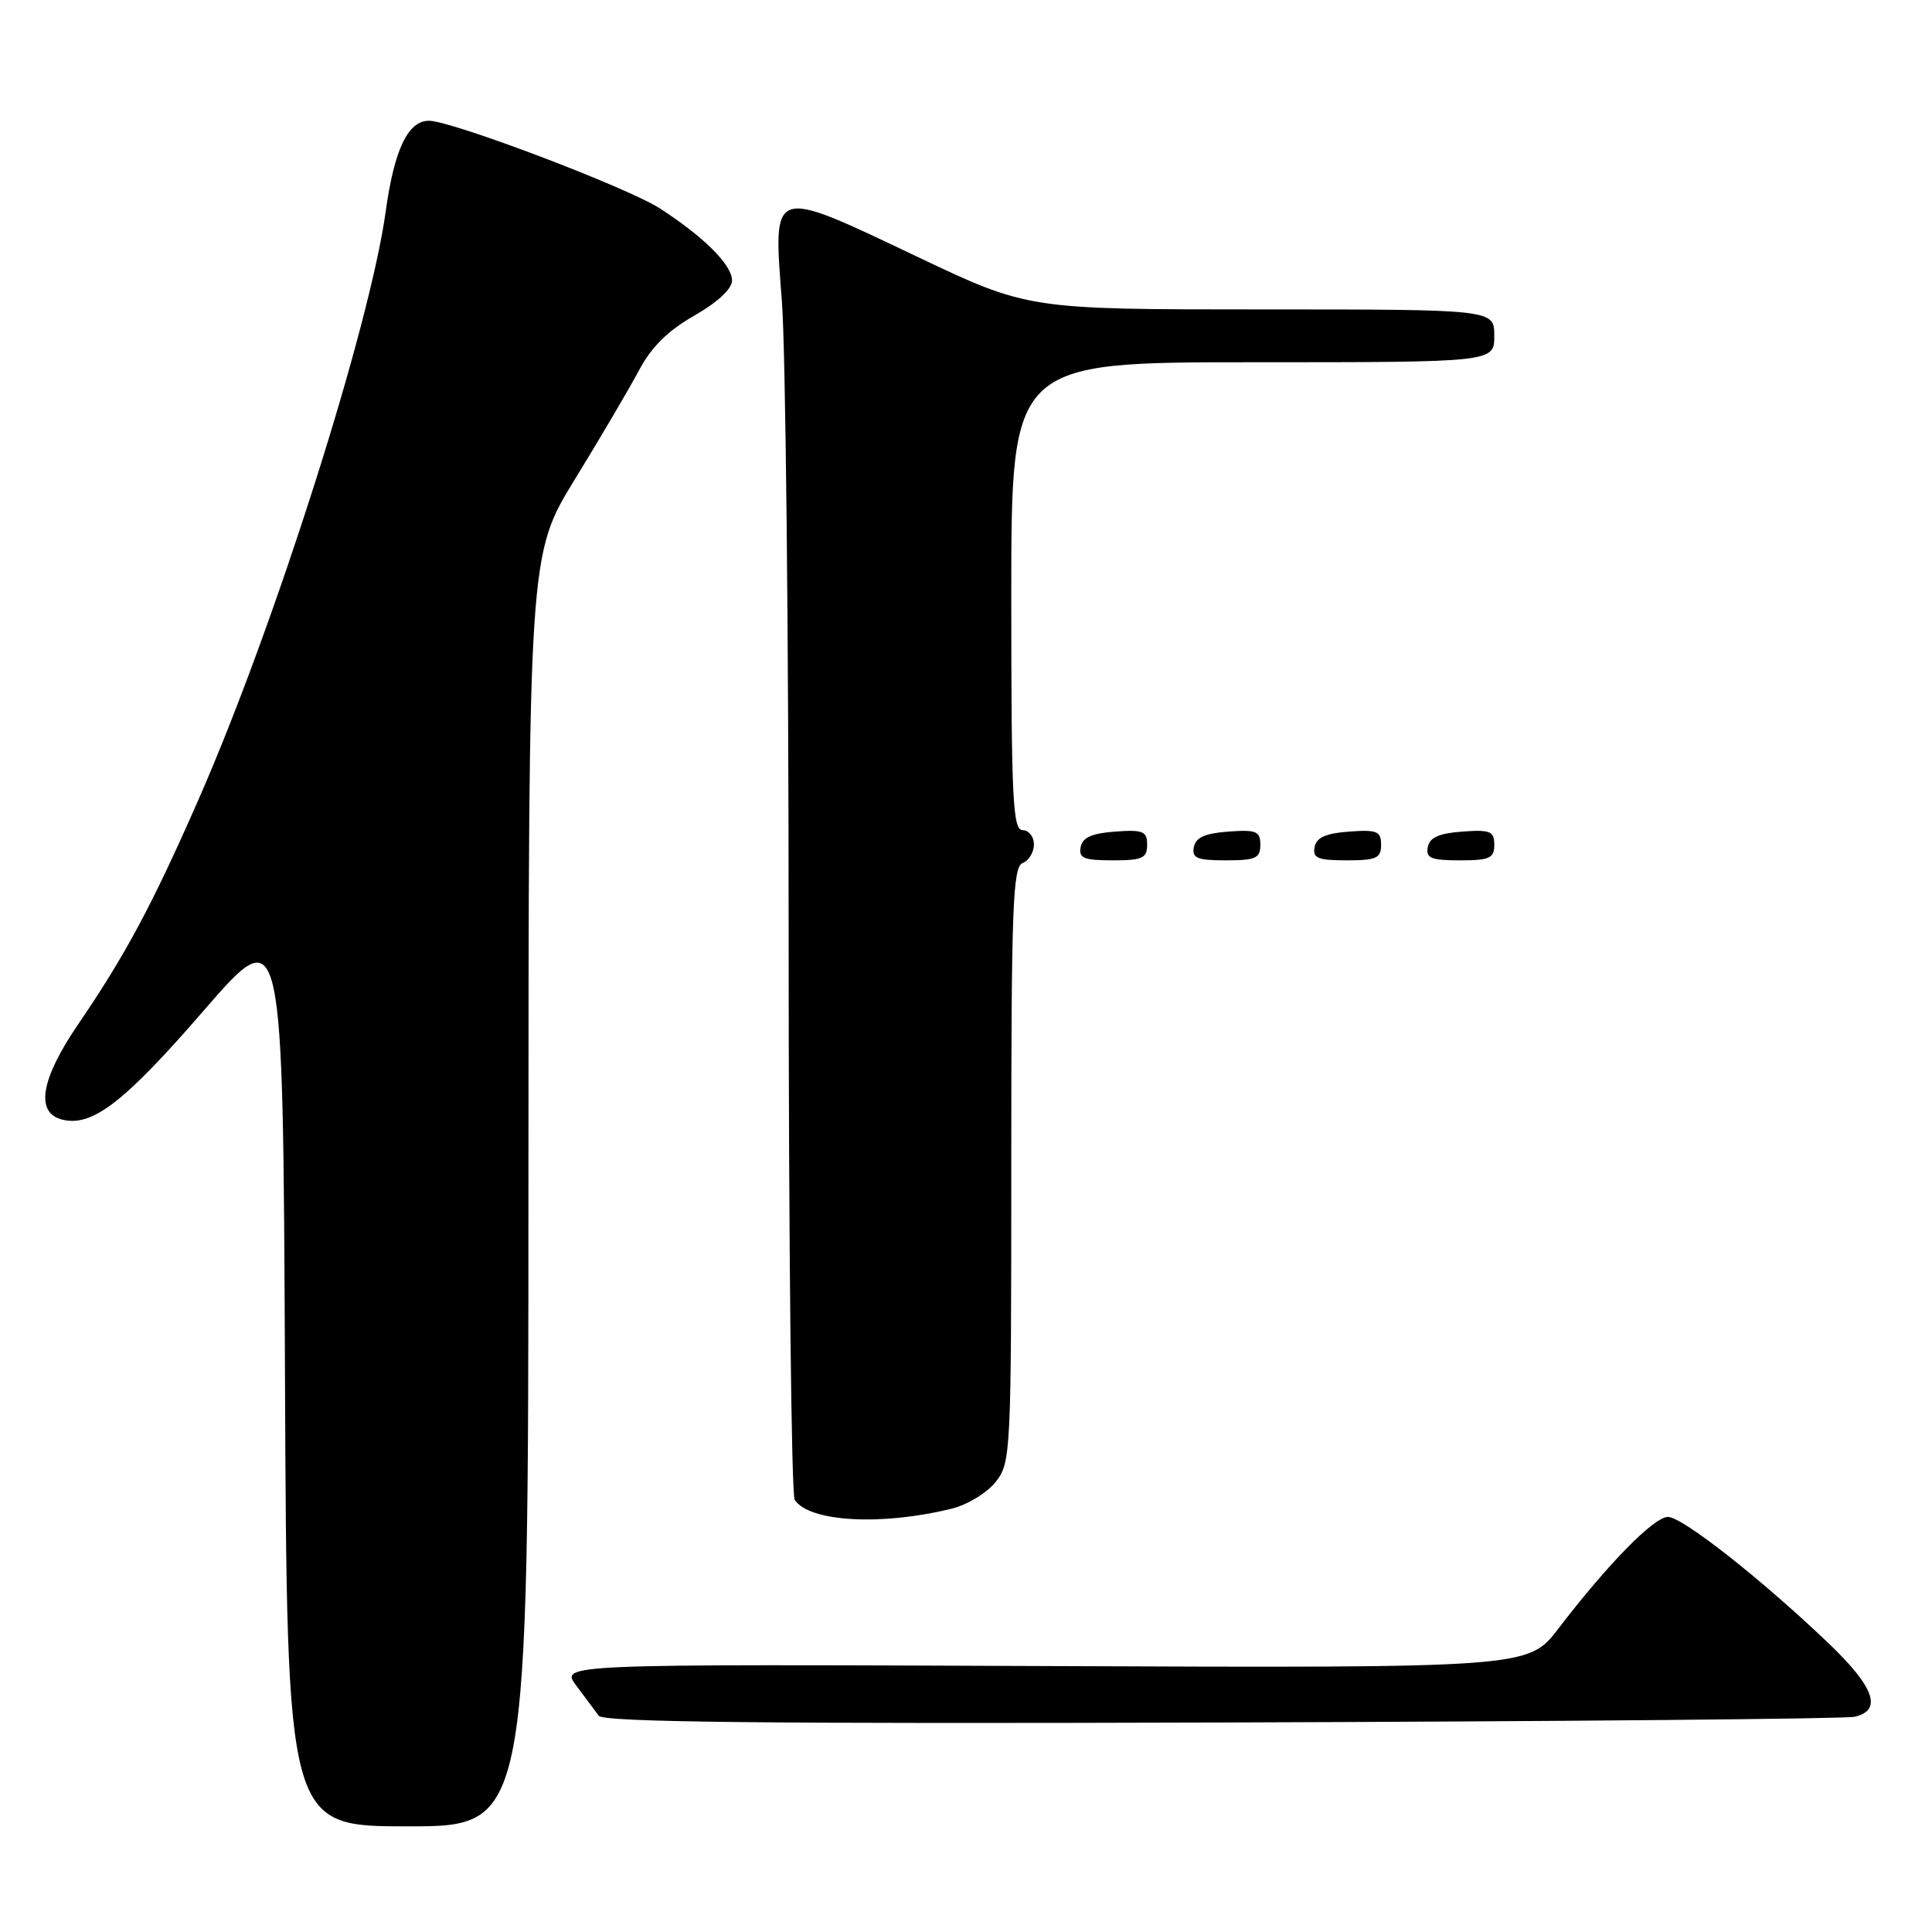 <?xml version="1.0" encoding="UTF-8" standalone="no"?>
<!DOCTYPE svg PUBLIC "-//W3C//DTD SVG 1.1//EN" "http://www.w3.org/Graphics/SVG/1.1/DTD/svg11.dtd" >
<svg xmlns="http://www.w3.org/2000/svg" xmlns:xlink="http://www.w3.org/1999/xlink" version="1.1" viewBox="0 0 256 256">
 <g >
 <path fill="currentColor"
d=" M 70.02 157.75 C 70.04 73.50 70.04 73.50 76.18 63.50 C 79.56 58.00 83.37 51.51 84.66 49.09 C 86.30 45.99 88.49 43.82 92.00 41.82 C 95.08 40.06 97.00 38.27 97.00 37.17 C 97.00 35.11 93.31 31.42 87.46 27.63 C 83.19 24.86 59.86 16.00 56.83 16.00 C 54.06 16.00 52.24 19.82 51.11 28.00 C 49.00 43.32 36.34 83.11 26.28 106.00 C 20.15 119.95 16.63 126.53 10.30 135.81 C 5.41 142.99 4.66 147.42 8.19 148.34 C 12.17 149.38 16.40 146.14 27.01 133.89 C 37.50 121.79 37.50 121.79 37.76 181.89 C 38.02 242.00 38.02 242.00 54.01 242.00 C 70.00 242.00 70.00 242.00 70.02 157.75 Z  M 245.75 227.48 C 249.48 226.62 248.37 223.54 242.25 217.70 C 233.30 209.16 222.92 201.00 221.01 201.00 C 219.16 201.00 213.06 207.22 206.50 215.79 C 202.50 221.02 202.50 221.02 138.36 220.76 C 74.22 220.50 74.22 220.50 76.36 223.35 C 77.54 224.92 78.88 226.72 79.34 227.35 C 79.96 228.20 101.31 228.43 161.84 228.24 C 206.75 228.10 244.51 227.76 245.75 227.48 Z  M 126.20 199.88 C 128.23 199.37 130.82 197.78 131.95 196.34 C 133.94 193.81 134.00 192.56 134.00 154.33 C 134.00 120.24 134.20 114.86 135.50 114.36 C 136.32 114.05 137.00 112.93 137.00 111.89 C 137.00 110.85 136.32 110.00 135.50 110.00 C 134.20 110.00 134.00 105.89 134.00 79.00 C 134.00 48.00 134.00 48.00 166.00 48.00 C 198.00 48.00 198.00 48.00 198.00 44.50 C 198.00 41.00 198.00 41.00 167.11 41.00 C 136.22 41.00 136.22 41.00 121.46 33.98 C 102.07 24.76 102.43 24.64 103.60 39.86 C 104.10 46.26 104.50 84.35 104.50 124.50 C 104.50 164.65 104.86 198.06 105.30 198.73 C 107.21 201.68 116.87 202.21 126.20 199.88 Z  M 152.00 111.94 C 152.00 110.14 151.47 109.92 147.76 110.19 C 144.66 110.42 143.43 110.97 143.19 112.25 C 142.91 113.71 143.61 114.00 147.43 114.00 C 151.38 114.00 152.00 113.72 152.00 111.94 Z  M 167.00 111.94 C 167.00 110.14 166.47 109.92 162.76 110.19 C 159.66 110.42 158.43 110.97 158.19 112.25 C 157.91 113.71 158.61 114.00 162.43 114.00 C 166.38 114.00 167.00 113.72 167.00 111.94 Z  M 183.00 111.94 C 183.00 110.14 182.47 109.92 178.76 110.19 C 175.66 110.42 174.43 110.97 174.19 112.25 C 173.91 113.71 174.61 114.00 178.43 114.00 C 182.38 114.00 183.00 113.72 183.00 111.94 Z  M 198.00 111.94 C 198.00 110.14 197.47 109.92 193.76 110.19 C 190.66 110.42 189.43 110.97 189.19 112.25 C 188.91 113.71 189.61 114.00 193.43 114.00 C 197.38 114.00 198.00 113.72 198.00 111.94 Z "/>
</g>
</svg>